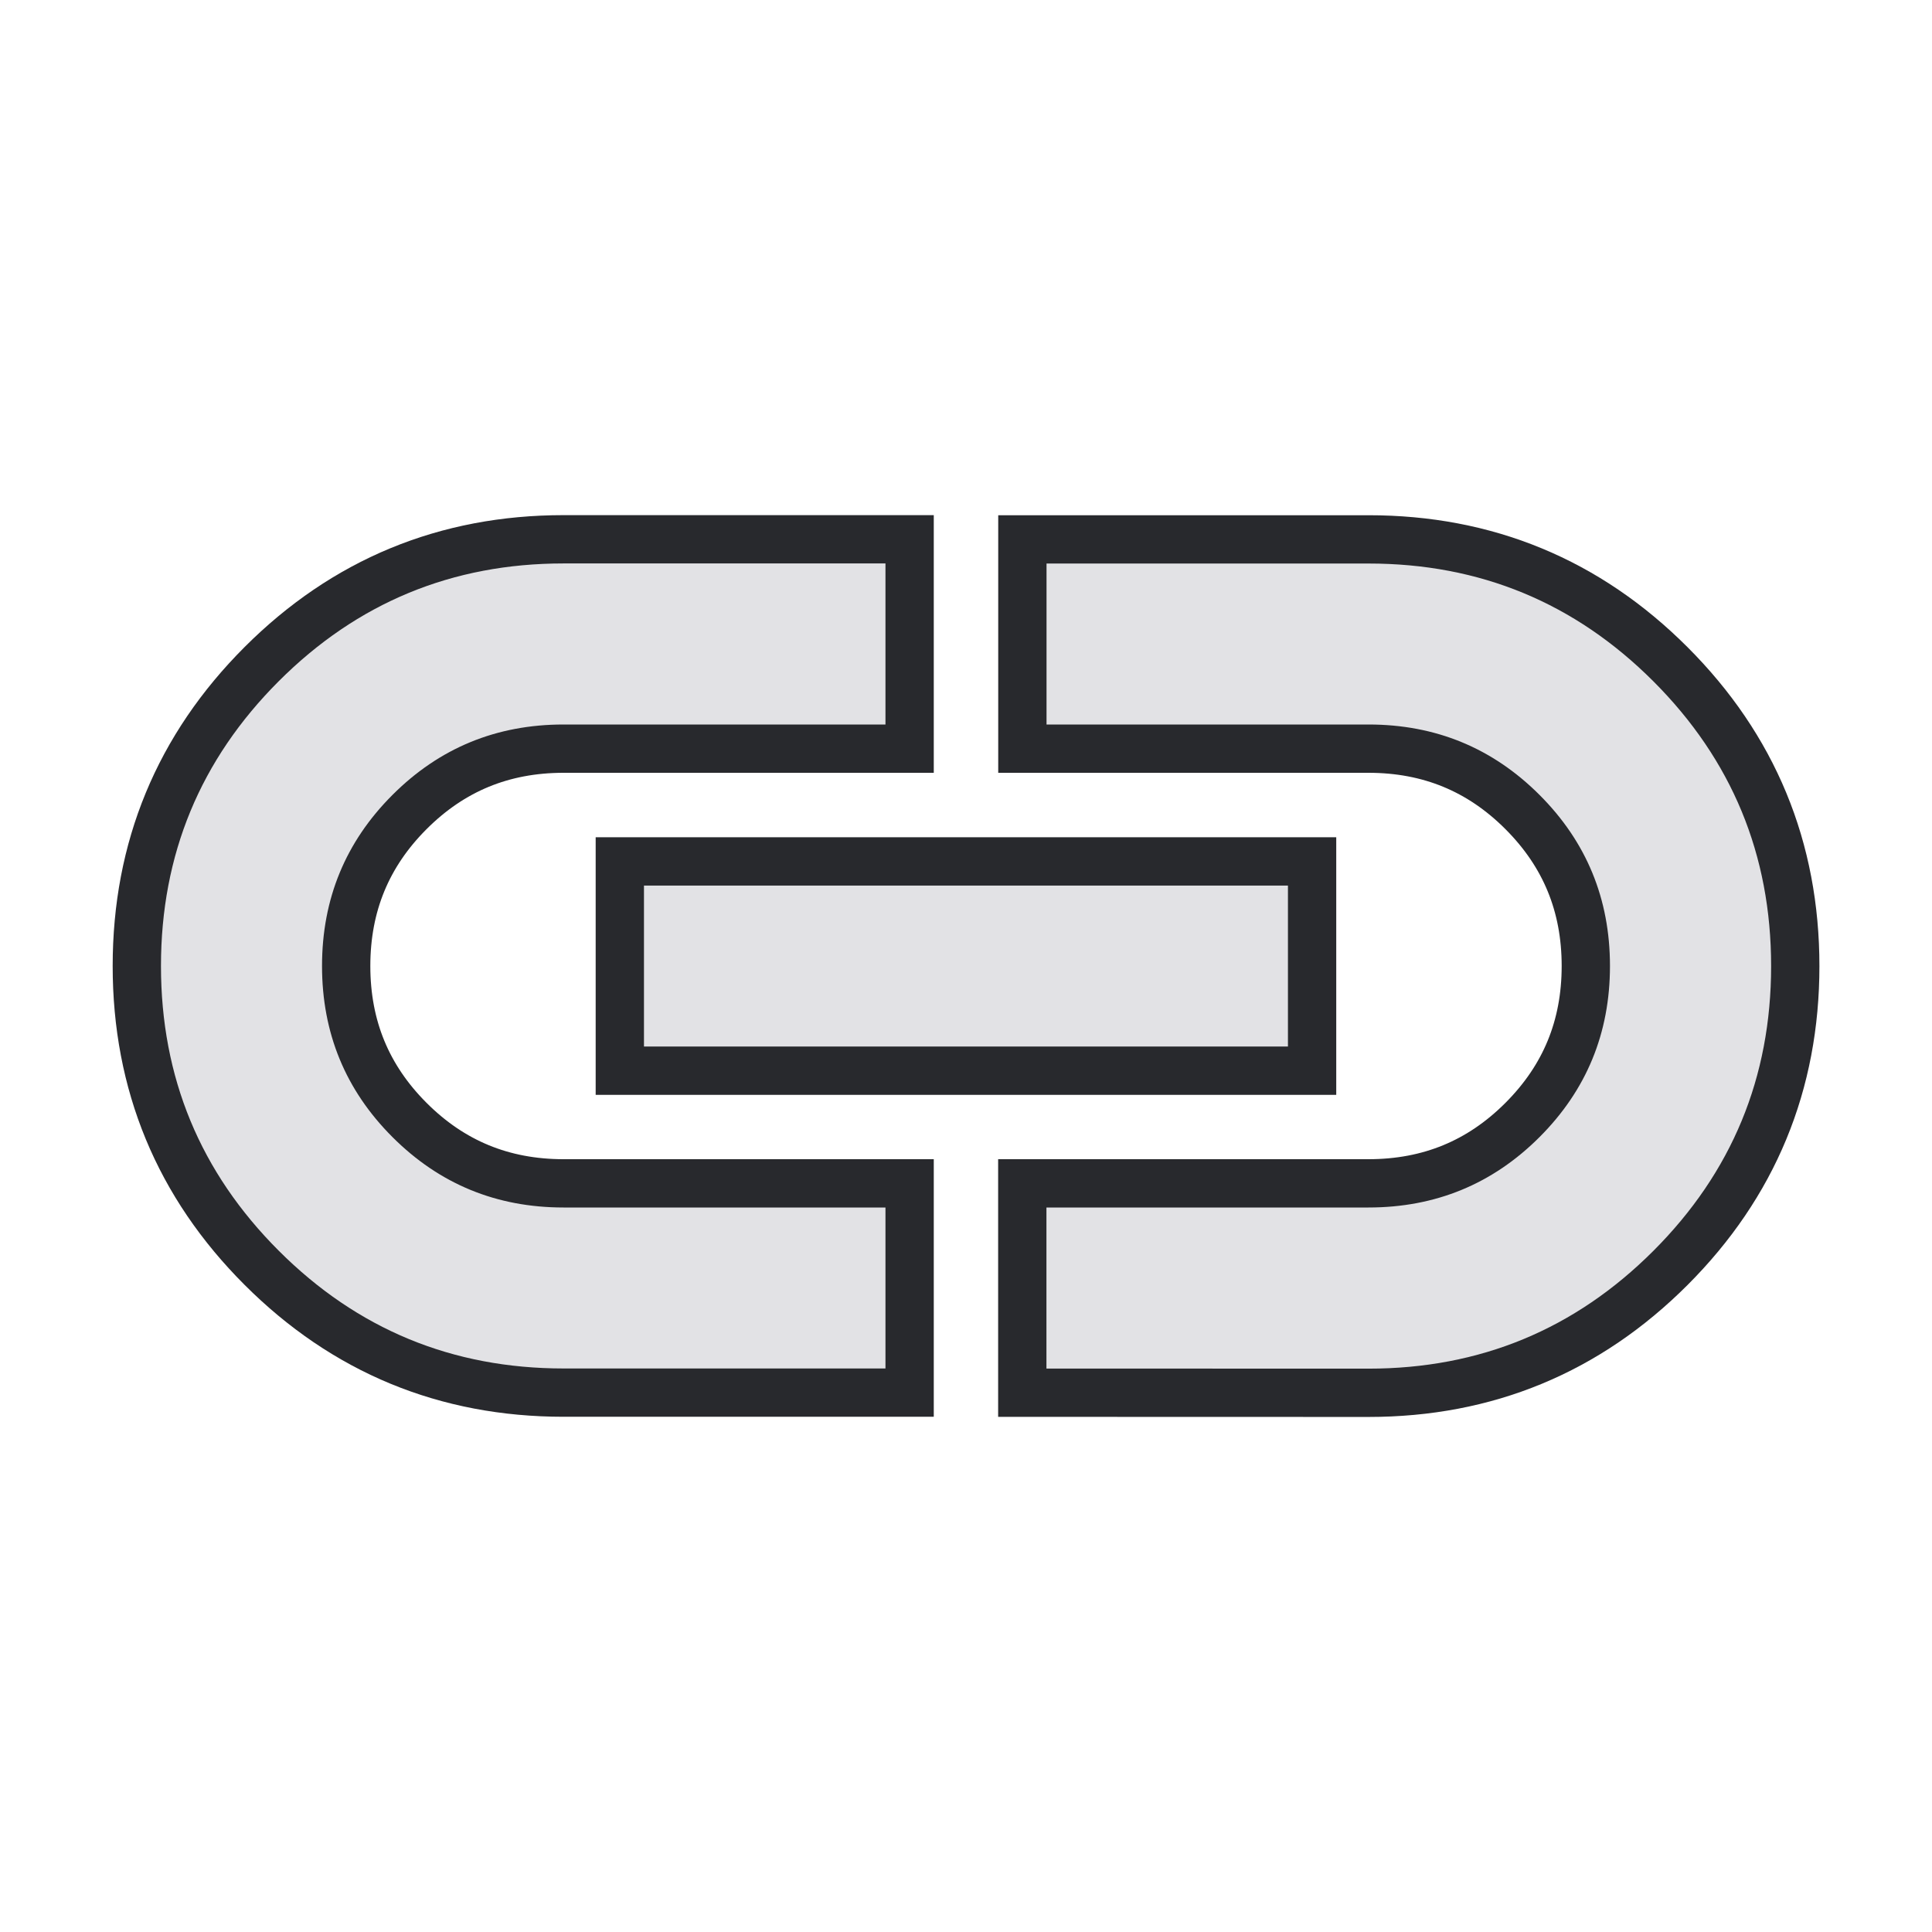 <svg height="22" width="22" xmlns="http://www.w3.org/2000/svg">
  <style type="text/css" id="current-color-scheme">
    .ColorScheme-Text {
      color: #e2e2e5;
    }

    .ColorScheme-Background {
      color: #28292d;
    }
  </style>
  <rect width="22" height="22" opacity="0" />
  <path
    d="M 10.083,15.583 H 6.417 q -1.902,0 -3.243,-1.341 Q 1.833,12.902 1.833,11 q 0,-1.902 1.341,-3.243 1.341,-1.341 3.243,-1.341 H 10.083 V 8.25 H 6.417 Q 5.271,8.25 4.469,9.052 3.667,9.854 3.667,11 q 0,1.146 0.802,1.948 Q 5.271,13.75 6.417,13.75 H 10.083 Z M 7.333,11.917 v -1.833 h 7.333 v 1.833 z m 4.583,3.667 V 13.75 h 3.667 q 1.146,0 1.948,-0.802 Q 18.333,12.146 18.333,11 q 0,-1.146 -0.802,-1.948 Q 16.729,8.25 15.583,8.25 H 11.917 V 6.417 h 3.667 q 1.902,0 3.243,1.341 1.341,1.341 1.341,3.243 0,1.902 -1.341,3.243 -1.341,1.341 -3.243,1.341 z"
    class="ColorScheme-Background" stroke-width="5%" stroke="currentColor" />
  <path
    d="M 10.083,15.583 H 6.417 q -1.902,0 -3.243,-1.341 Q 1.833,12.902 1.833,11 q 0,-1.902 1.341,-3.243 1.341,-1.341 3.243,-1.341 H 10.083 V 8.25 H 6.417 Q 5.271,8.25 4.469,9.052 3.667,9.854 3.667,11 q 0,1.146 0.802,1.948 Q 5.271,13.75 6.417,13.75 H 10.083 Z M 7.333,11.917 v -1.833 h 7.333 v 1.833 z m 4.583,3.667 V 13.75 h 3.667 q 1.146,0 1.948,-0.802 Q 18.333,12.146 18.333,11 q 0,-1.146 -0.802,-1.948 Q 16.729,8.25 15.583,8.25 H 11.917 V 6.417 h 3.667 q 1.902,0 3.243,1.341 1.341,1.341 1.341,3.243 0,1.902 -1.341,3.243 -1.341,1.341 -3.243,1.341 z"
    class="ColorScheme-Text" fill="currentColor" />
</svg>